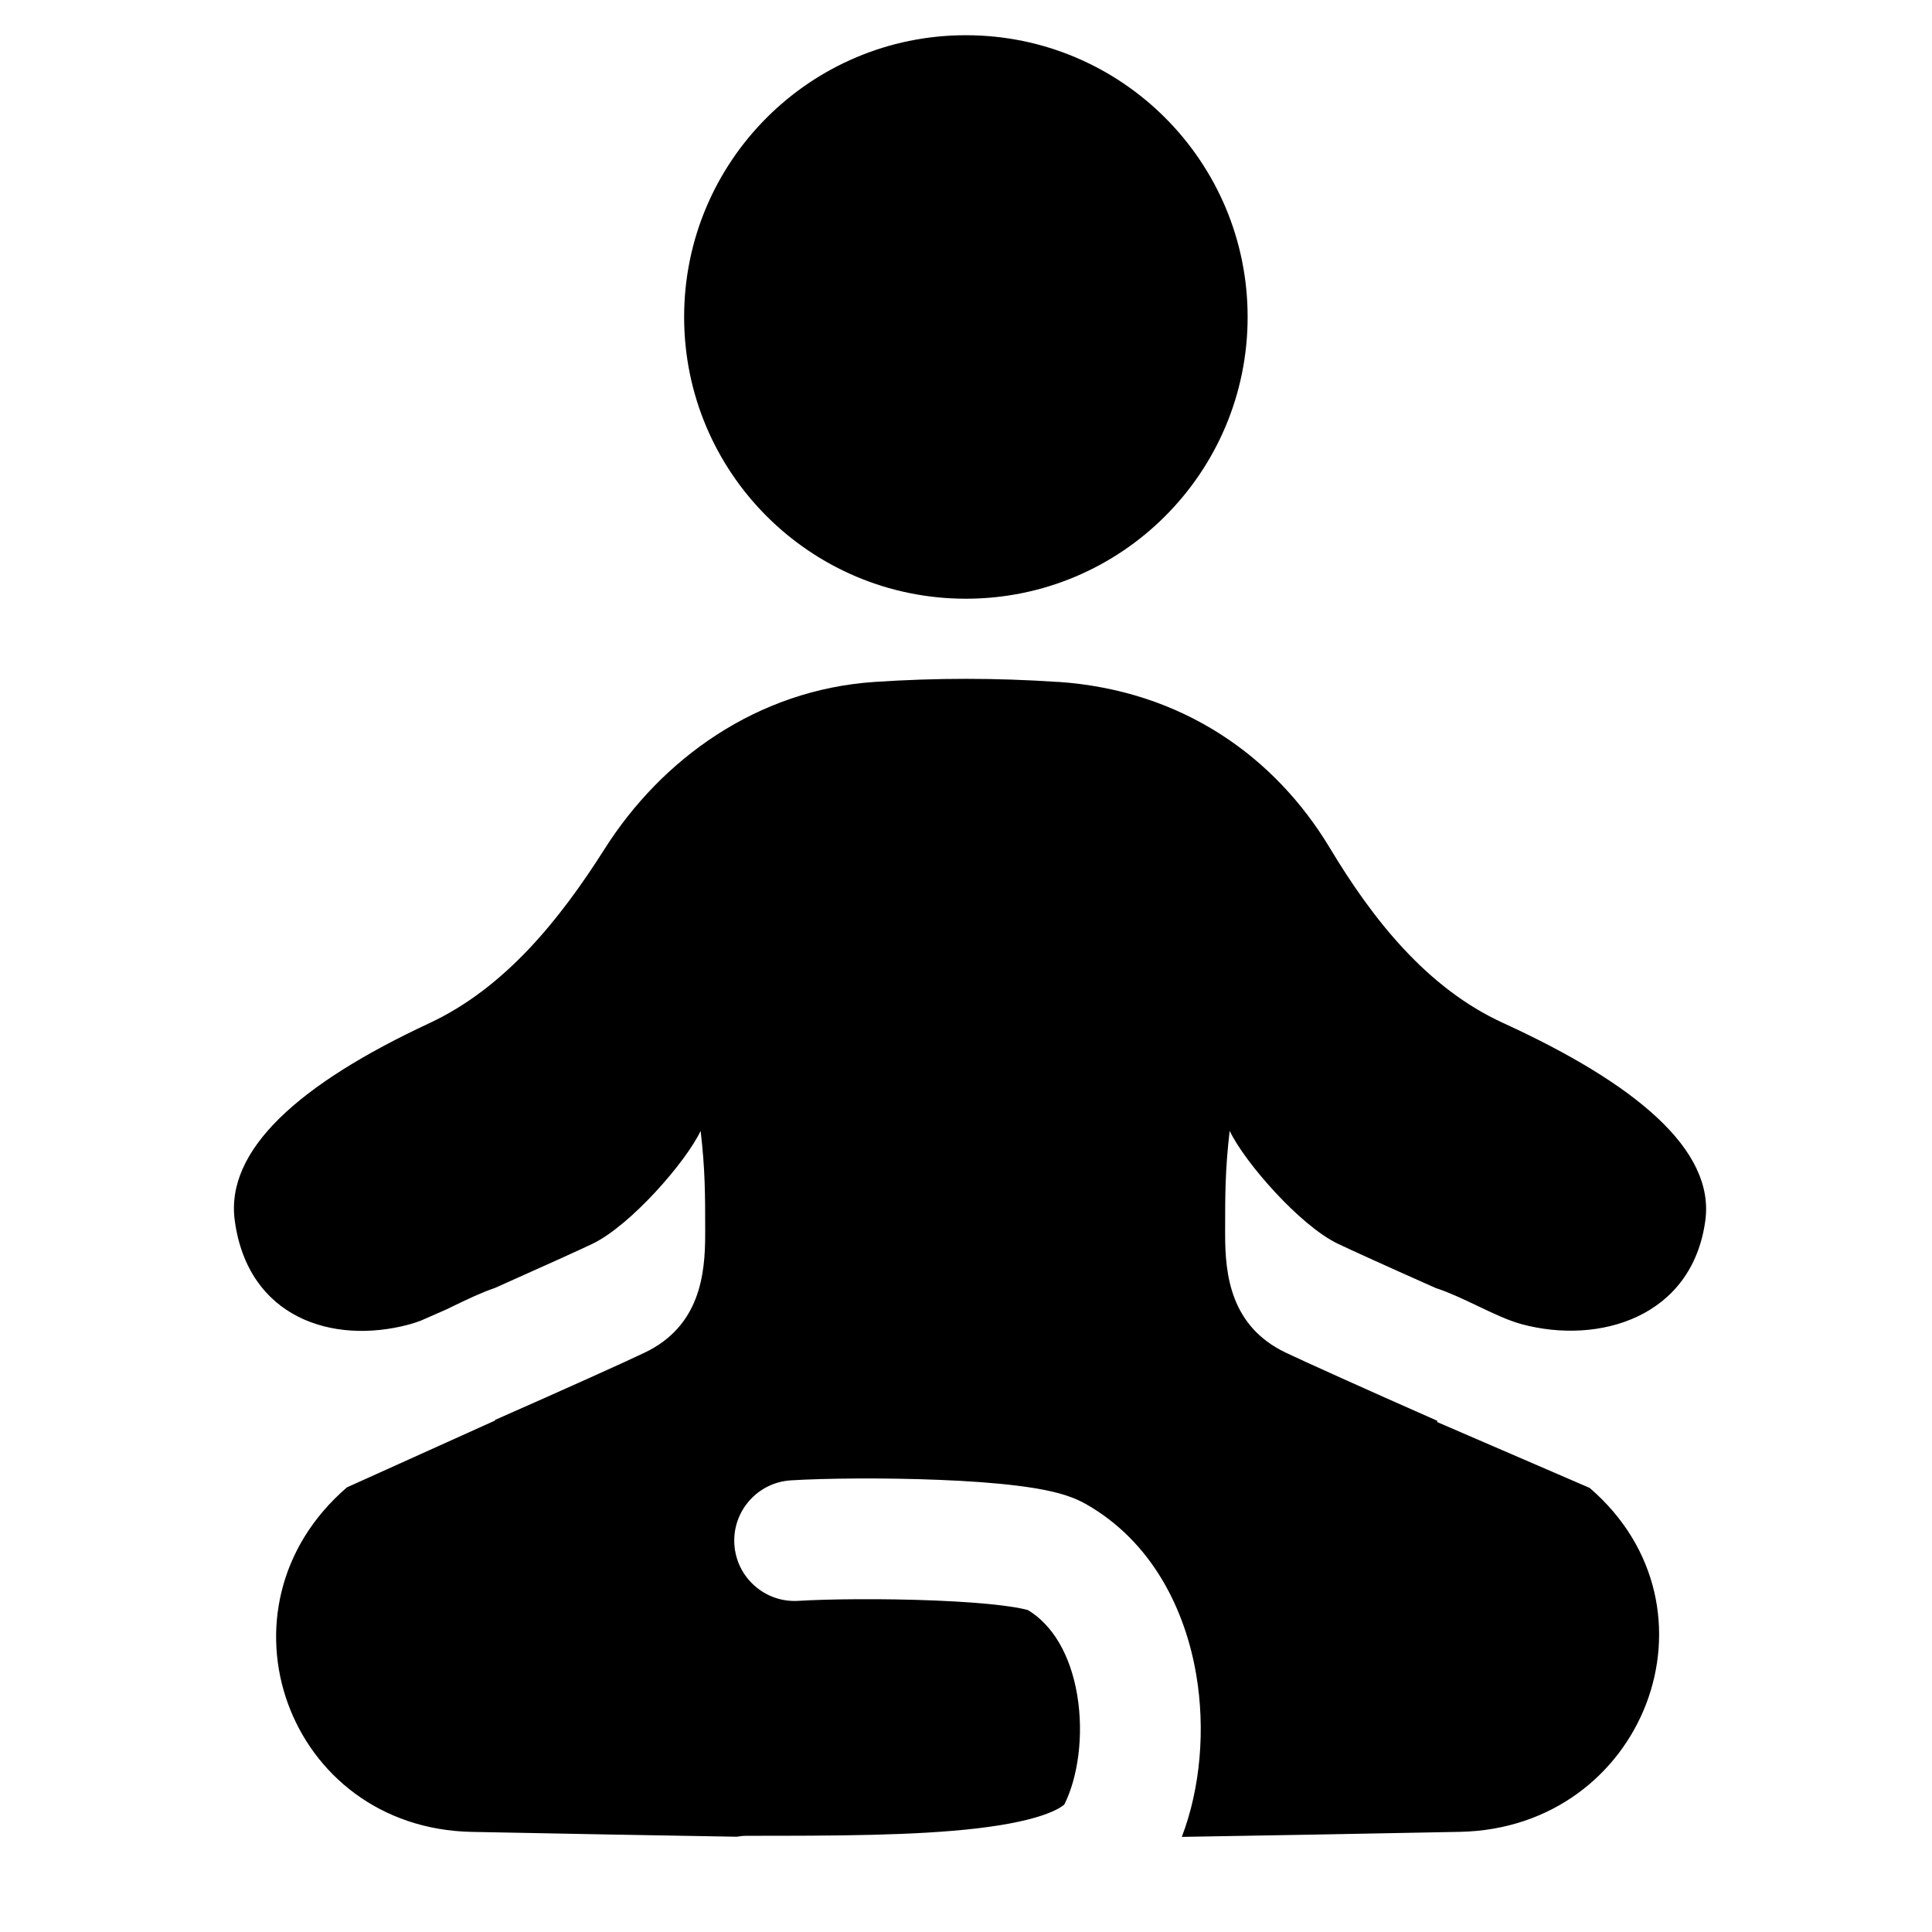 <svg xmlns="http://www.w3.org/2000/svg" fill="none" viewBox="0 0 48 48" id="Meditation--Streamline-Plump"><desc>Meditation Streamline Icon: https://streamlinehq.com</desc><path fill="#000000" fill-rule="evenodd" d="M23.997 14.875c-3.866 0 -7 -3.134 -7 -7 0 -3.866 3.134 -7 7 -7s7 3.134 7 7c0 3.866 -3.134 7 -7 7Zm2.275 2.065c3.095 0.206 5.402 1.855 6.77 4.132 1.068 1.778 2.413 3.478 4.299 4.342 3.302 1.512 5.267 3.154 5.027 4.913 -0.329 2.405 -2.641 3.085 -4.552 2.575 -0.34 -0.091 -0.712 -0.268 -1.097 -0.452l-0 0c-0.337 -0.161 -0.684 -0.327 -1.029 -0.443l0 0.003c-1.197 -0.532 -2.16 -0.97 -2.453 -1.11 -0.944 -0.453 -2.319 -2.03 -2.686 -2.804 -0.113 0.965 -0.113 1.593 -0.113 2.462l0 0.112c0 0.999 0.134 2.278 1.501 2.934 0.396 0.19 1.993 0.912 3.768 1.694l0 0.033 3.788 1.636c3.471 2.989 1.354 8.456 -3.227 8.545 -2.405 0.047 -4.814 0.091 -6.906 0.125 0.464 -1.214 0.588 -2.677 0.358 -4.031 -0.269 -1.586 -1.078 -3.3 -2.755 -4.246 -0.293 -0.165 -0.615 -0.253 -0.846 -0.306 -0.259 -0.059 -0.545 -0.105 -0.835 -0.141 -0.582 -0.073 -1.266 -0.119 -1.95 -0.146 -1.364 -0.055 -2.837 -0.04 -3.684 0.012 -0.827 0.051 -1.456 0.763 -1.405 1.589 0.051 0.827 0.763 1.456 1.589 1.405 0.724 -0.045 2.093 -0.061 3.379 -0.009 0.641 0.026 1.234 0.067 1.698 0.126 0.233 0.029 0.412 0.06 0.537 0.089 0.043 0.01 0.073 0.018 0.091 0.023 0.607 0.367 1.052 1.098 1.223 2.106 0.174 1.03 0.008 2.074 -0.318 2.722 -0.019 0.019 -0.115 0.107 -0.401 0.219 -0.396 0.154 -0.976 0.283 -1.755 0.375 -1.559 0.184 -3.558 0.186 -5.722 0.186 -0.09 0 -0.178 0.008 -0.264 0.023 -2.014 -0.033 -4.299 -0.075 -6.579 -0.12 -4.58 -0.089 -6.575 -5.571 -3.103 -8.56l3.679 -1.66c0 -0.002 0 -0.007 0 -0.015 1.756 -0.773 3.328 -1.484 3.72 -1.673 1.367 -0.656 1.501 -1.935 1.501 -2.934l0 -0.112c0 -0.87 0 -1.498 -0.113 -2.462 -0.367 0.774 -1.742 2.35 -2.686 2.804 -0.291 0.14 -1.242 0.571 -2.425 1.098 -0.345 0.117 -0.693 0.286 -1.032 0.449l-0 0 -0 0c-0.064 0.031 -0.128 0.062 -0.191 0.092 -0.205 0.09 -0.412 0.181 -0.62 0.272 -0.1 0.037 -0.197 0.07 -0.291 0.095 -1.911 0.51 -4.001 -0.174 -4.329 -2.579 -0.24 -1.756 1.594 -3.397 4.833 -4.907 1.88 -0.877 3.243 -2.575 4.354 -4.327 1.42 -2.24 3.793 -3.958 6.712 -4.152 1.533 -0.102 3.009 -0.102 4.541 0Zm-7.97 28.692c0.232 0.004 0.461 0.007 0.685 0.011l-0.685 -0.011Z" clip-rule="evenodd" stroke-width="1"></path></svg>